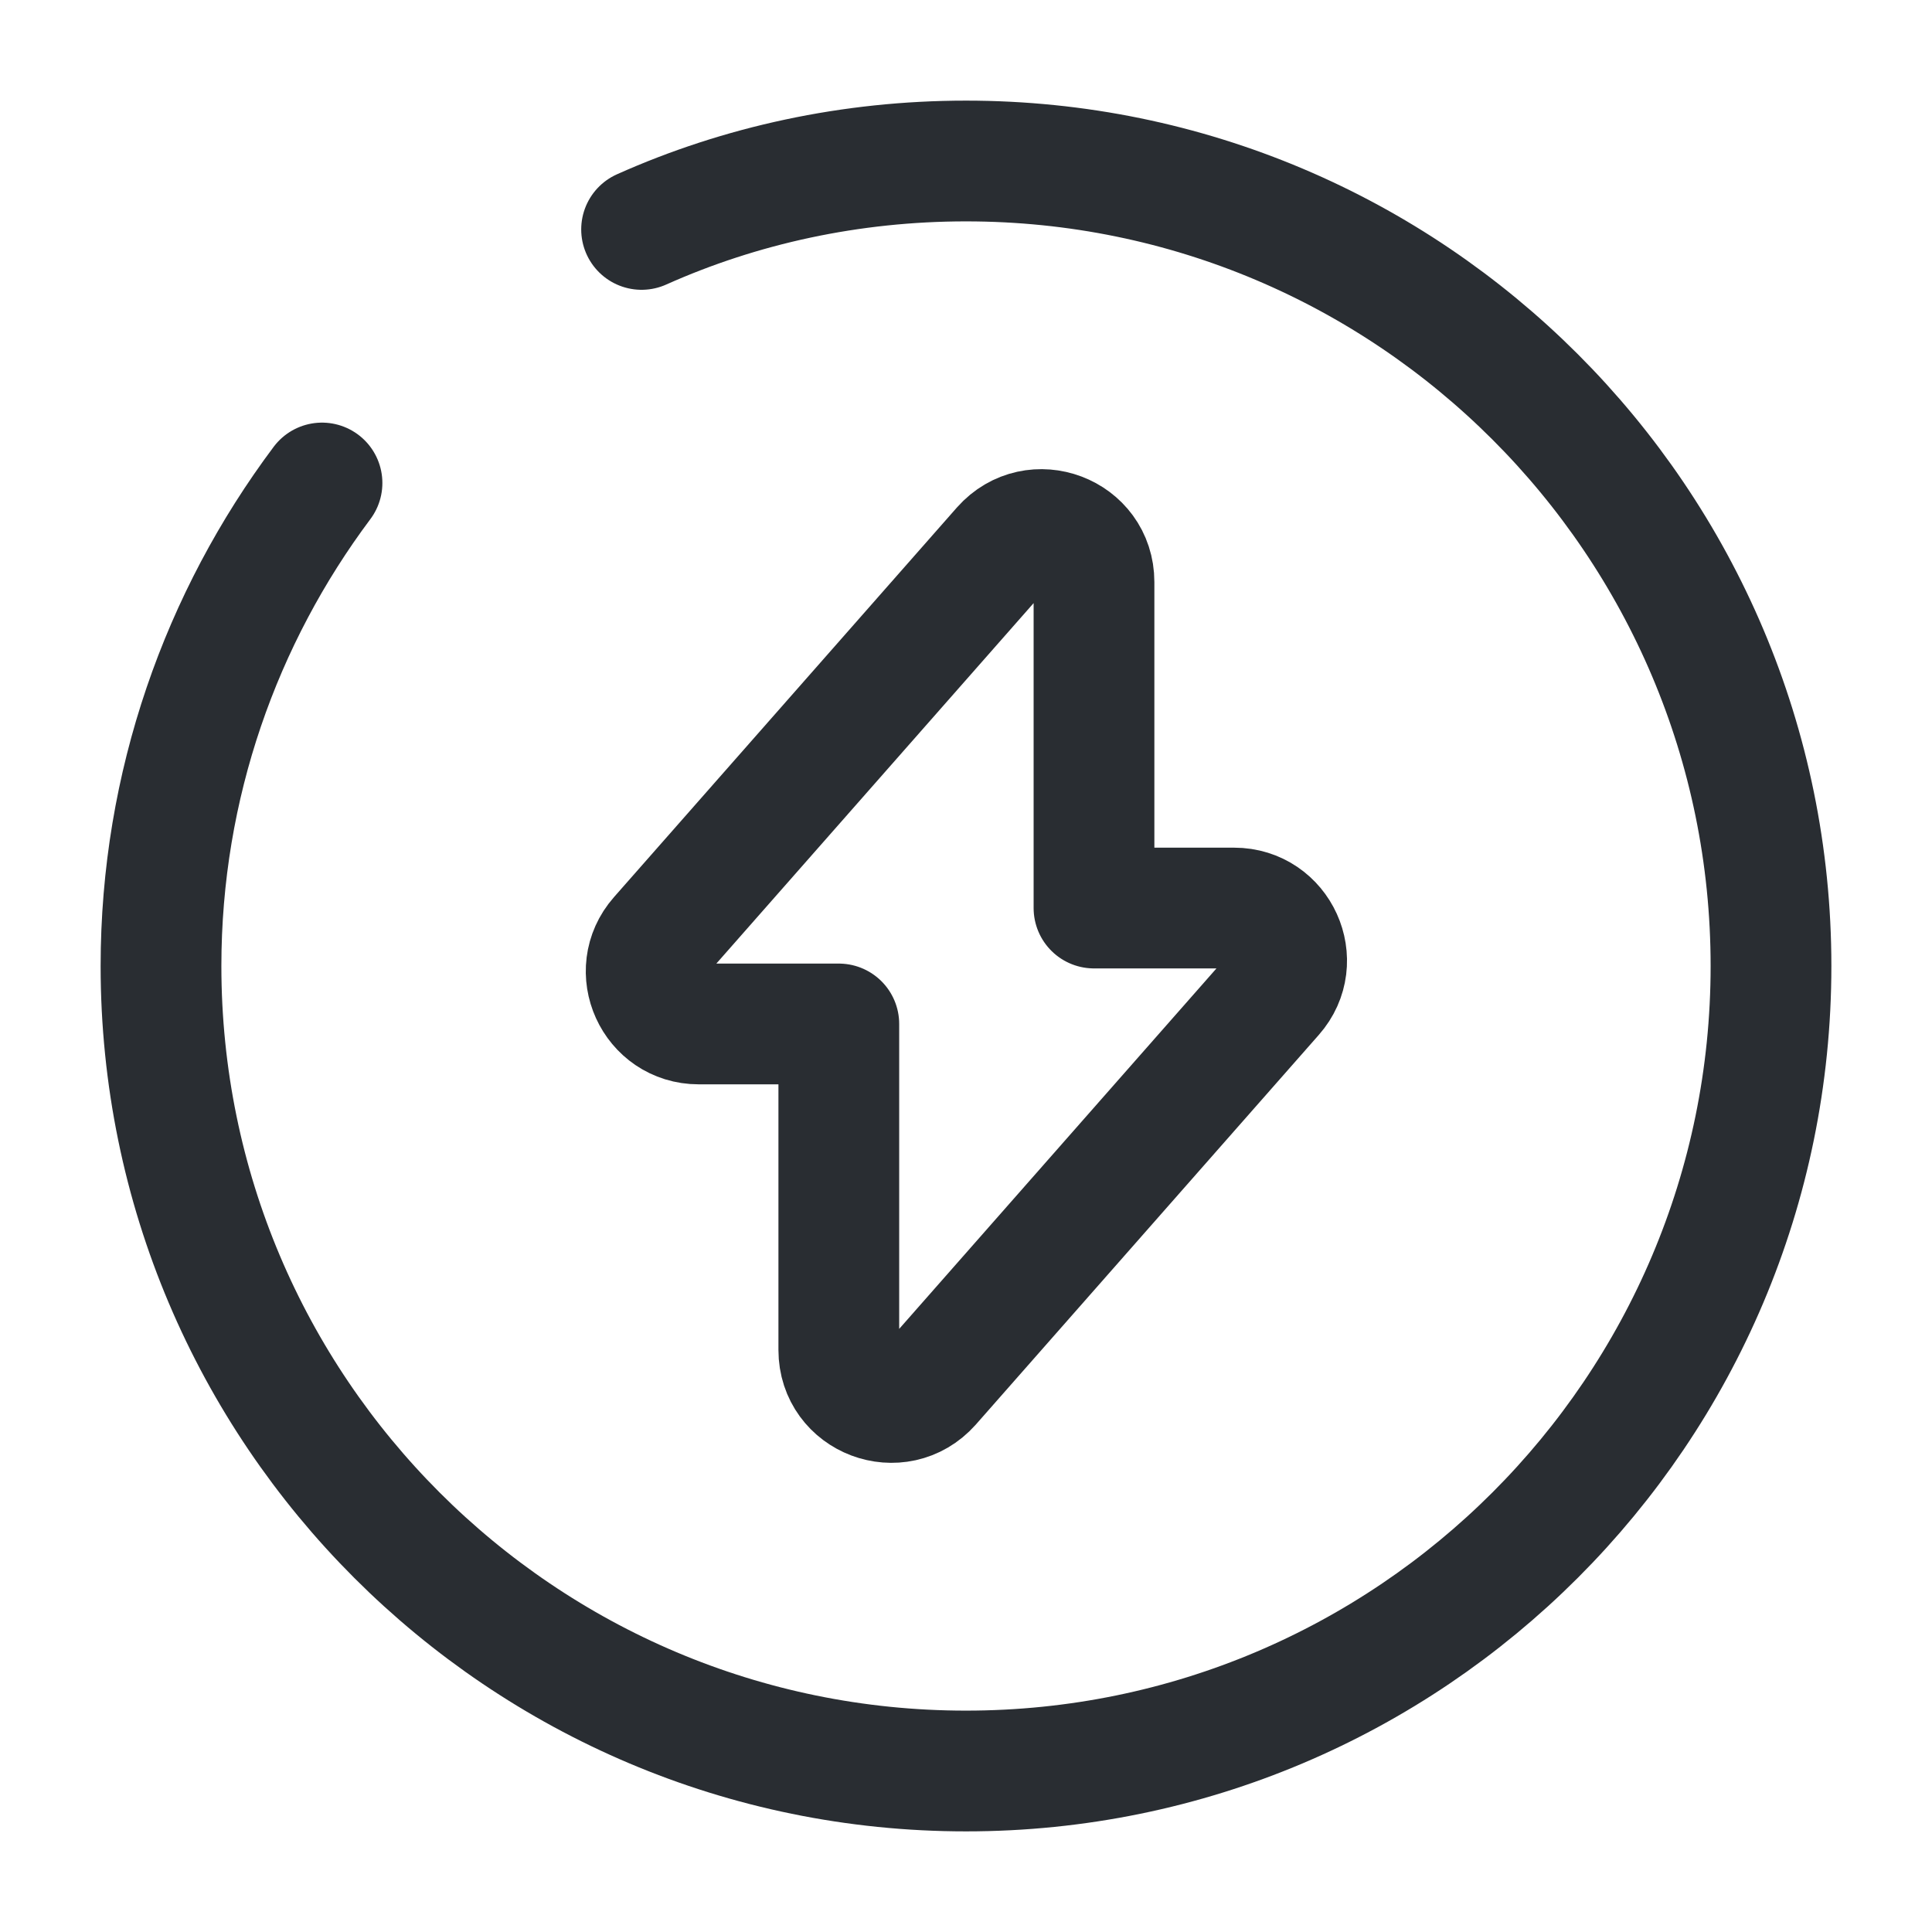 <svg width="24" height="24" viewBox="0 0 24 24" fill="none" xmlns="http://www.w3.org/2000/svg">
<path d="M8.68 12.72H10.42V16.77C10.42 17.37 11.16 17.65 11.56 17.2L15.82 12.36C16.19 11.94 15.89 11.28 15.33 11.28H13.59V7.23C13.59 6.63 12.85 6.35 12.45 6.8L8.19 11.64C7.82 12.06 8.12 12.72 8.68 12.72Z" stroke="#292D32" stroke-width="1.5" stroke-miterlimit="10" stroke-linecap="round" stroke-linejoin="round"/>
<path d="M4 6C2.75 7.67 2 9.75 2 12C2 17.52 6.48 22 12 22C17.52 22 22 17.52 22 12C22 6.48 17.52 2 12 2C10.57 2 9.2 2.3 7.97 2.85" stroke="#292D32" stroke-width="1.5" stroke-linecap="round" stroke-linejoin="round"/>
</svg>
